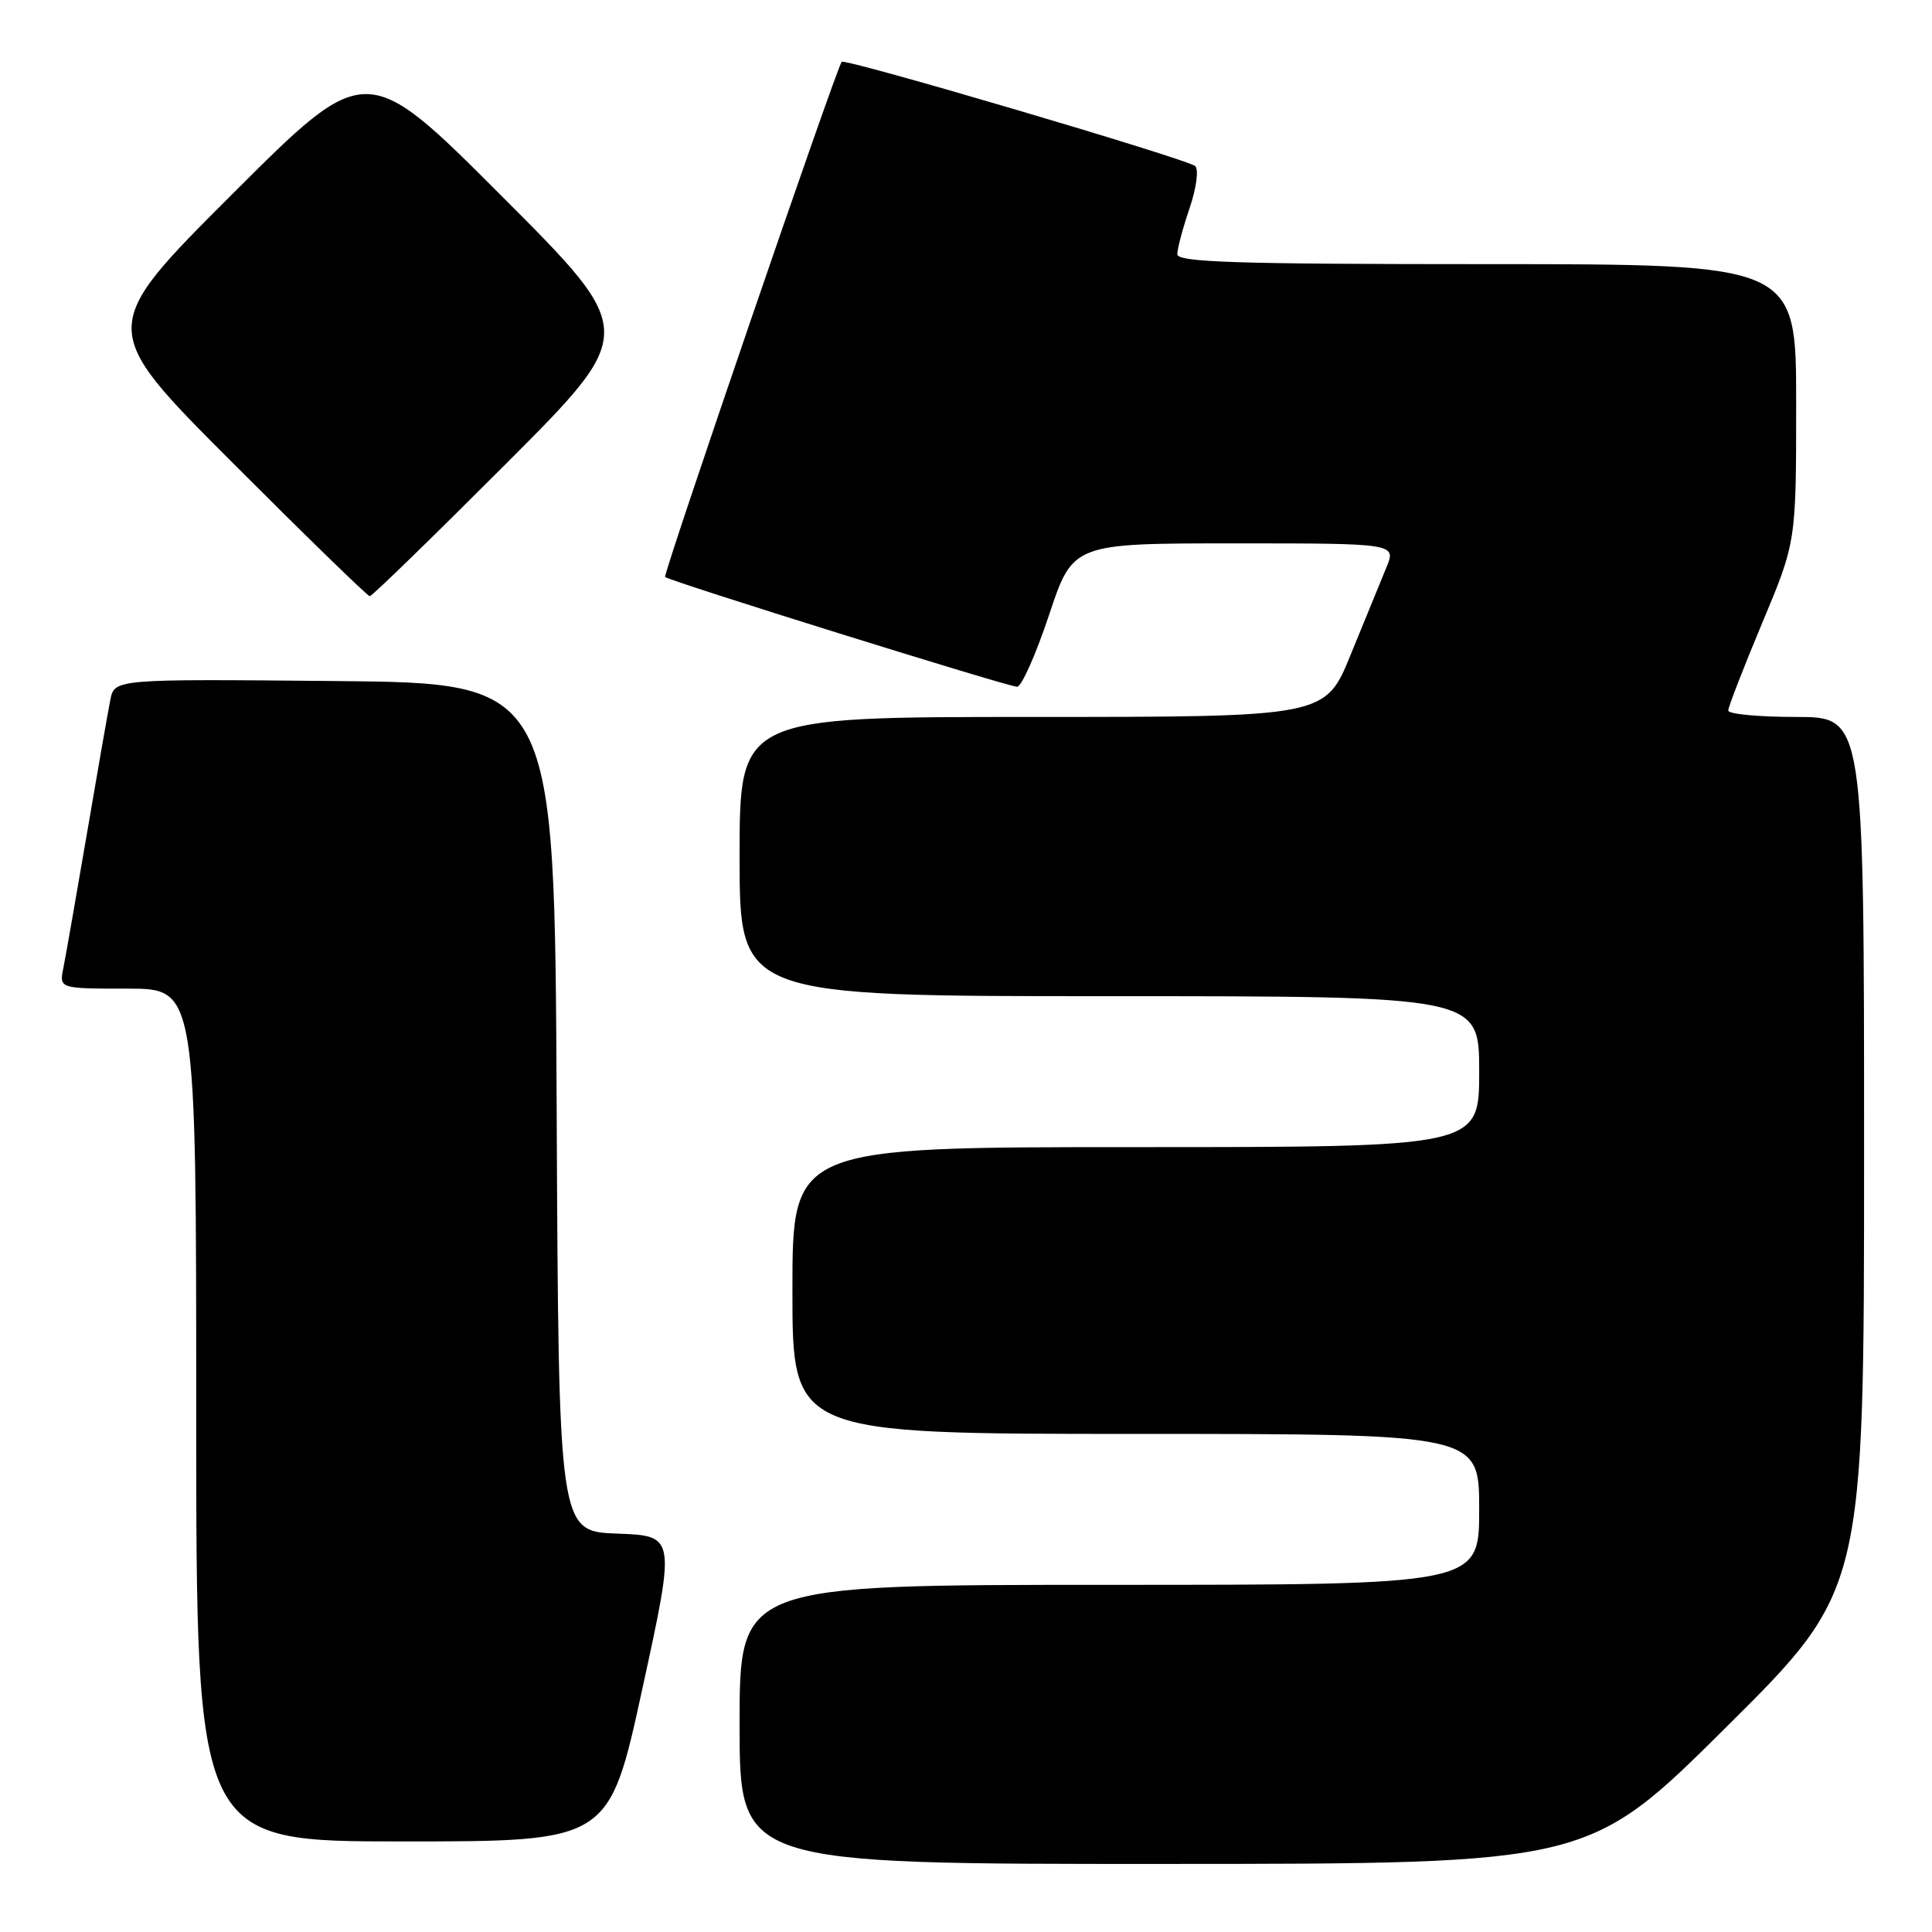 <?xml version="1.0" encoding="UTF-8" standalone="no"?>
<!DOCTYPE svg PUBLIC "-//W3C//DTD SVG 1.1//EN" "http://www.w3.org/Graphics/SVG/1.1/DTD/svg11.dtd" >
<svg xmlns="http://www.w3.org/2000/svg" xmlns:xlink="http://www.w3.org/1999/xlink" version="1.1" viewBox="0 0 256 256">
 <g >
 <path fill="currentColor"
d=" M 228.75 228.84 C 247.00 210.71 247.00 210.71 247.00 152.86 C 247.00 95.00 247.00 95.00 238.00 95.00 C 233.05 95.00 229.00 94.62 229.00 94.15 C 229.00 93.68 231.03 88.46 233.50 82.55 C 238.00 71.81 238.00 71.81 238.00 53.41 C 238.00 35.00 238.00 35.00 197.00 35.00 C 163.68 35.00 156.00 34.75 156.00 33.68 C 156.00 32.95 156.73 30.22 157.62 27.60 C 158.53 24.92 158.86 22.48 158.37 22.01 C 157.42 21.10 111.94 7.69 111.53 8.19 C 110.81 9.05 87.82 76.15 88.13 76.45 C 88.70 77.01 133.58 91.00 134.77 91.00 C 135.36 91.00 137.26 86.72 139.00 81.50 C 142.16 72.00 142.16 72.00 163.60 72.00 C 185.03 72.00 185.03 72.00 183.68 75.25 C 182.94 77.04 180.82 82.21 178.97 86.75 C 175.61 95.00 175.61 95.00 136.80 95.00 C 98.00 95.00 98.00 95.00 98.00 113.50 C 98.00 132.00 98.00 132.00 147.00 132.00 C 196.00 132.00 196.00 132.00 196.00 142.00 C 196.00 152.00 196.00 152.00 150.50 152.00 C 105.00 152.00 105.00 152.00 105.00 171.00 C 105.00 190.00 105.00 190.00 150.50 190.00 C 196.00 190.00 196.00 190.00 196.00 200.00 C 196.00 210.00 196.00 210.00 147.00 210.00 C 98.00 210.00 98.00 210.00 98.00 228.50 C 98.00 247.00 98.00 247.00 154.25 246.98 C 210.50 246.97 210.50 246.97 228.75 228.84 Z  M 85.12 223.75 C 89.53 203.50 89.53 203.50 81.77 203.21 C 74.02 202.92 74.02 202.92 73.76 146.71 C 73.50 90.50 73.50 90.50 44.33 90.24 C 15.17 89.97 15.17 89.97 14.62 92.74 C 14.31 94.26 12.92 102.25 11.51 110.50 C 10.10 118.75 8.70 126.74 8.40 128.25 C 7.84 131.00 7.84 131.00 16.92 131.00 C 26.00 131.00 26.00 131.00 26.00 187.50 C 26.00 244.00 26.00 244.00 53.36 244.00 C 80.71 244.00 80.71 244.00 85.12 223.75 Z  M 67.00 61.50 C 84.48 44.00 84.48 44.00 66.50 26.00 C 48.52 8.00 48.52 8.00 30.76 25.74 C 13.00 43.48 13.00 43.48 30.74 61.24 C 40.50 71.01 48.71 79.00 49.00 79.00 C 49.29 79.00 57.39 71.12 67.00 61.50 Z "/>
</g>
</svg>